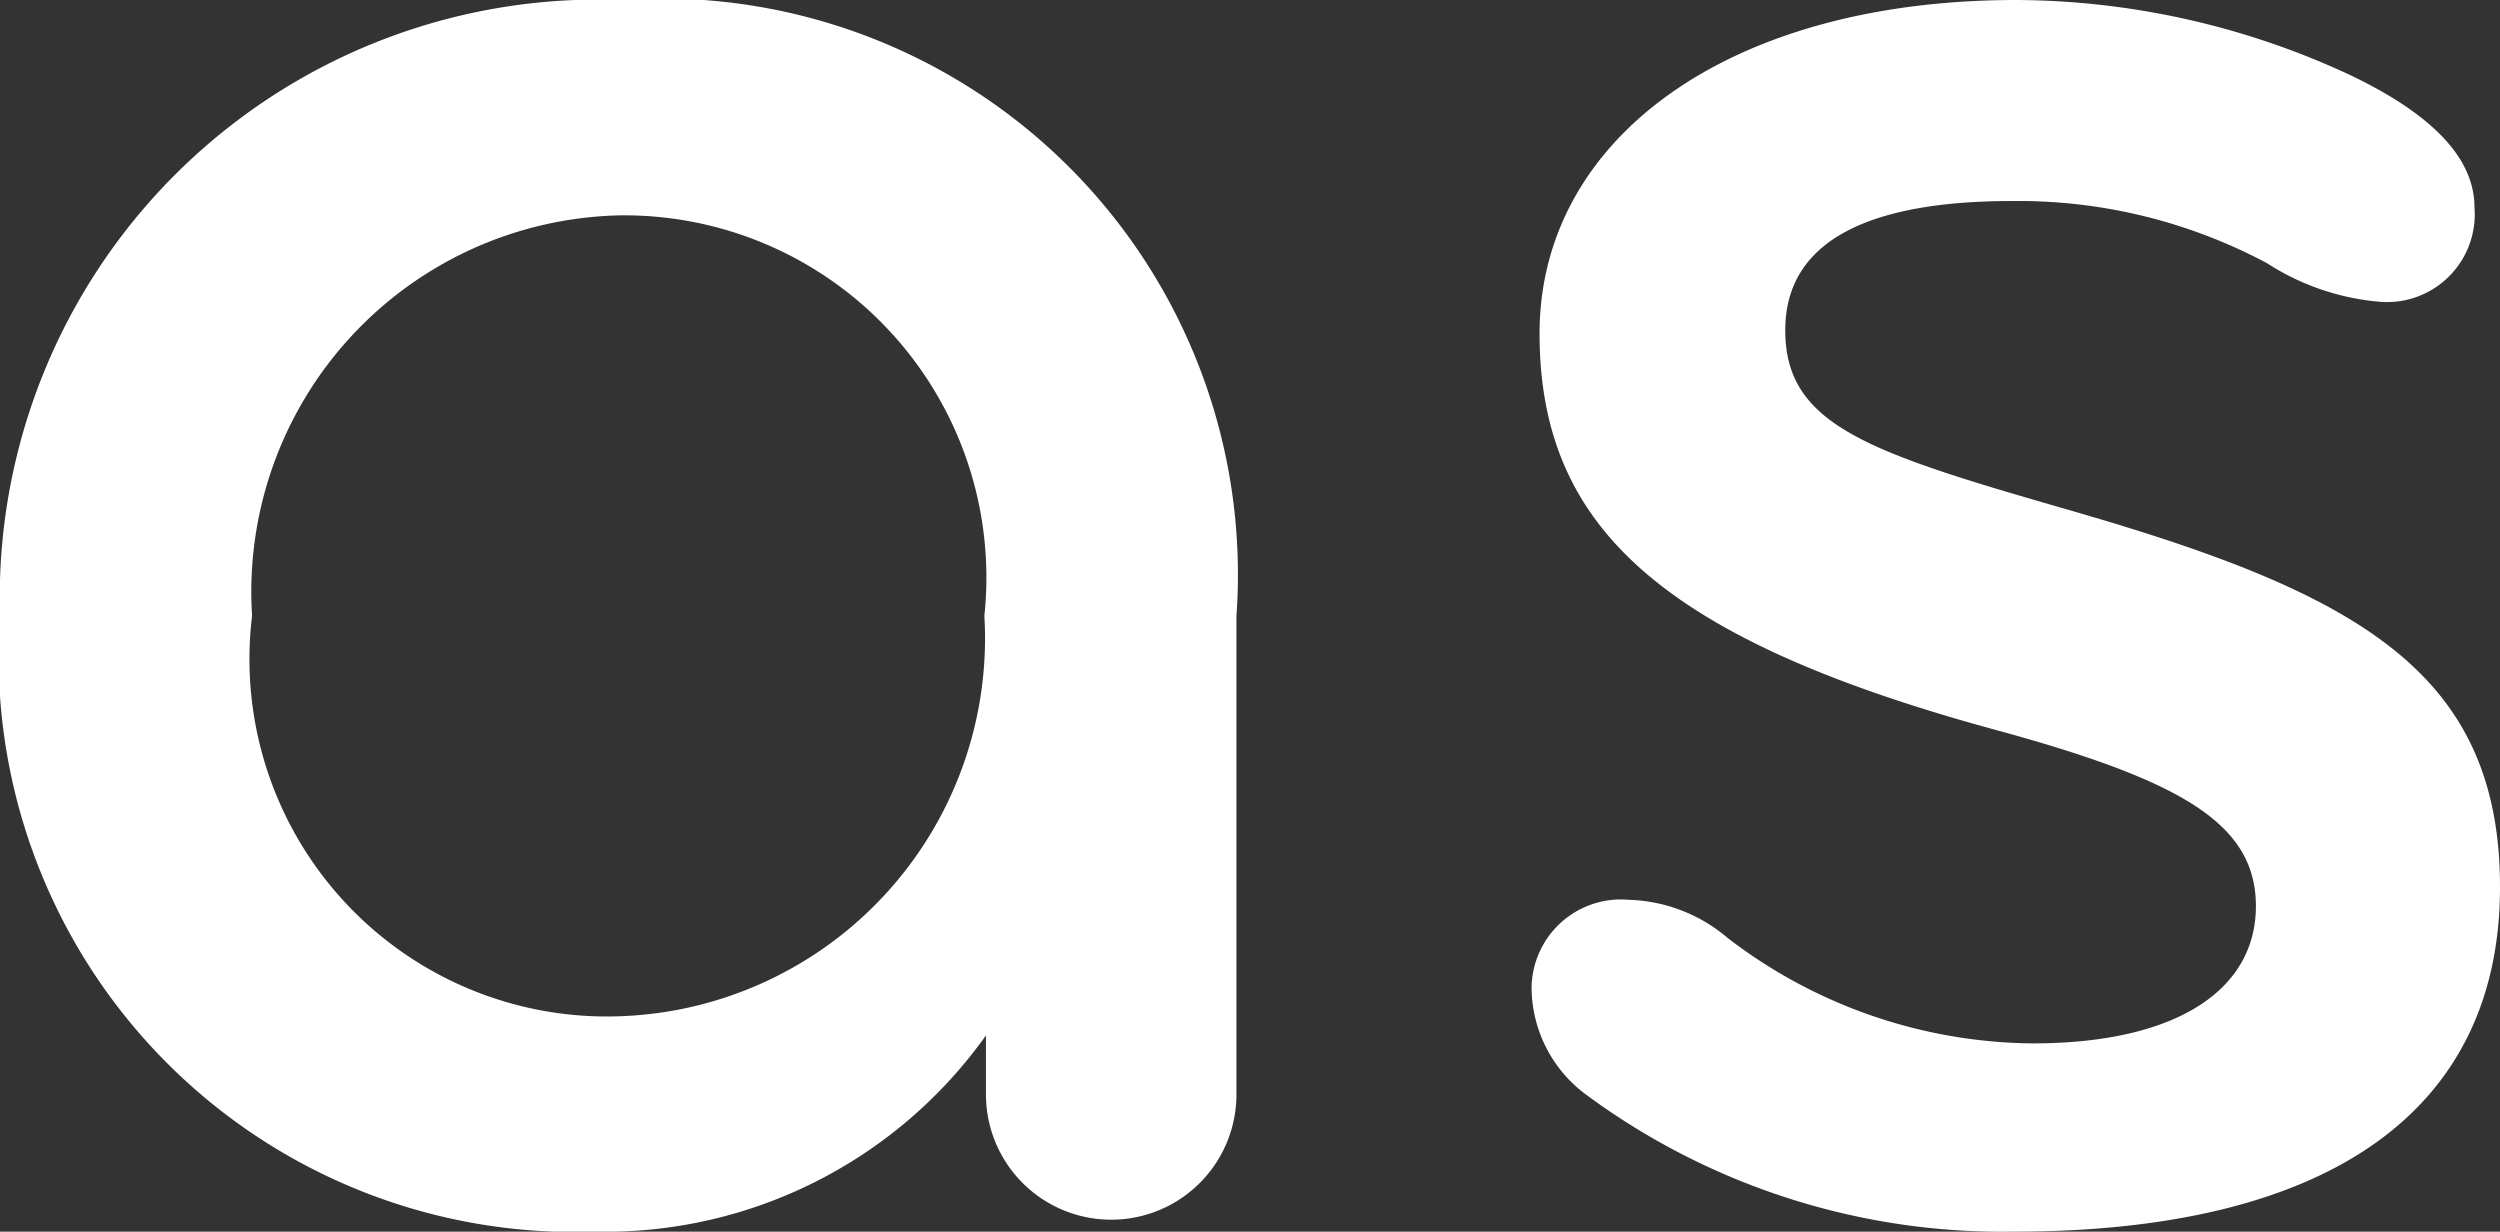 <svg id="Layer_1" data-name="Layer 1" xmlns="http://www.w3.org/2000/svg" viewBox="0 0 15.67 7.72"><rect x="0" y="0" width="15.67" height="7.72" fill="#333333" stroke="none"/><title>_</title><path d="M7.75,6.86a.78.78,0,1,1-1.57,0V6.49A2.93,2.93,0,0,1,3.73,7.72,3.61,3.61,0,0,1,0,3.86,3.75,3.75,0,0,1,3.89,0,3.61,3.61,0,0,1,7.75,3.86ZM3.88,1.35A2.36,2.36,0,0,0,1.58,3.86,2.24,2.24,0,0,0,3.88,6.37,2.37,2.37,0,0,0,6.17,3.86,2.27,2.27,0,0,0,3.88,1.35Z" fill="#fff"/><path d="M12.62,7.72a4.39,4.39,0,0,1-2.68-.86A.84.84,0,0,1,9.6,6.2a.56.56,0,0,1,.61-.56,1,1,0,0,1,.62.24,3.18,3.18,0,0,0,1.91.66c.91,0,1.4-.34,1.4-.86s-.47-.79-1.65-1.11C10.41,4,9.65,3.3,9.65,2.09S10.82,0,12.64,0a5,5,0,0,1,2.09.47c.46.22.78.49.78.83a.55.55,0,0,1-.61.59,1.54,1.54,0,0,1-.69-.24,3.31,3.31,0,0,0-1.6-.39c-.84,0-1.42.22-1.42.81s.51.76,1.72,1.11c1.82.52,2.76,1,2.76,2.38S14.63,7.72,12.62,7.72Z" fill="#fff"/></svg>